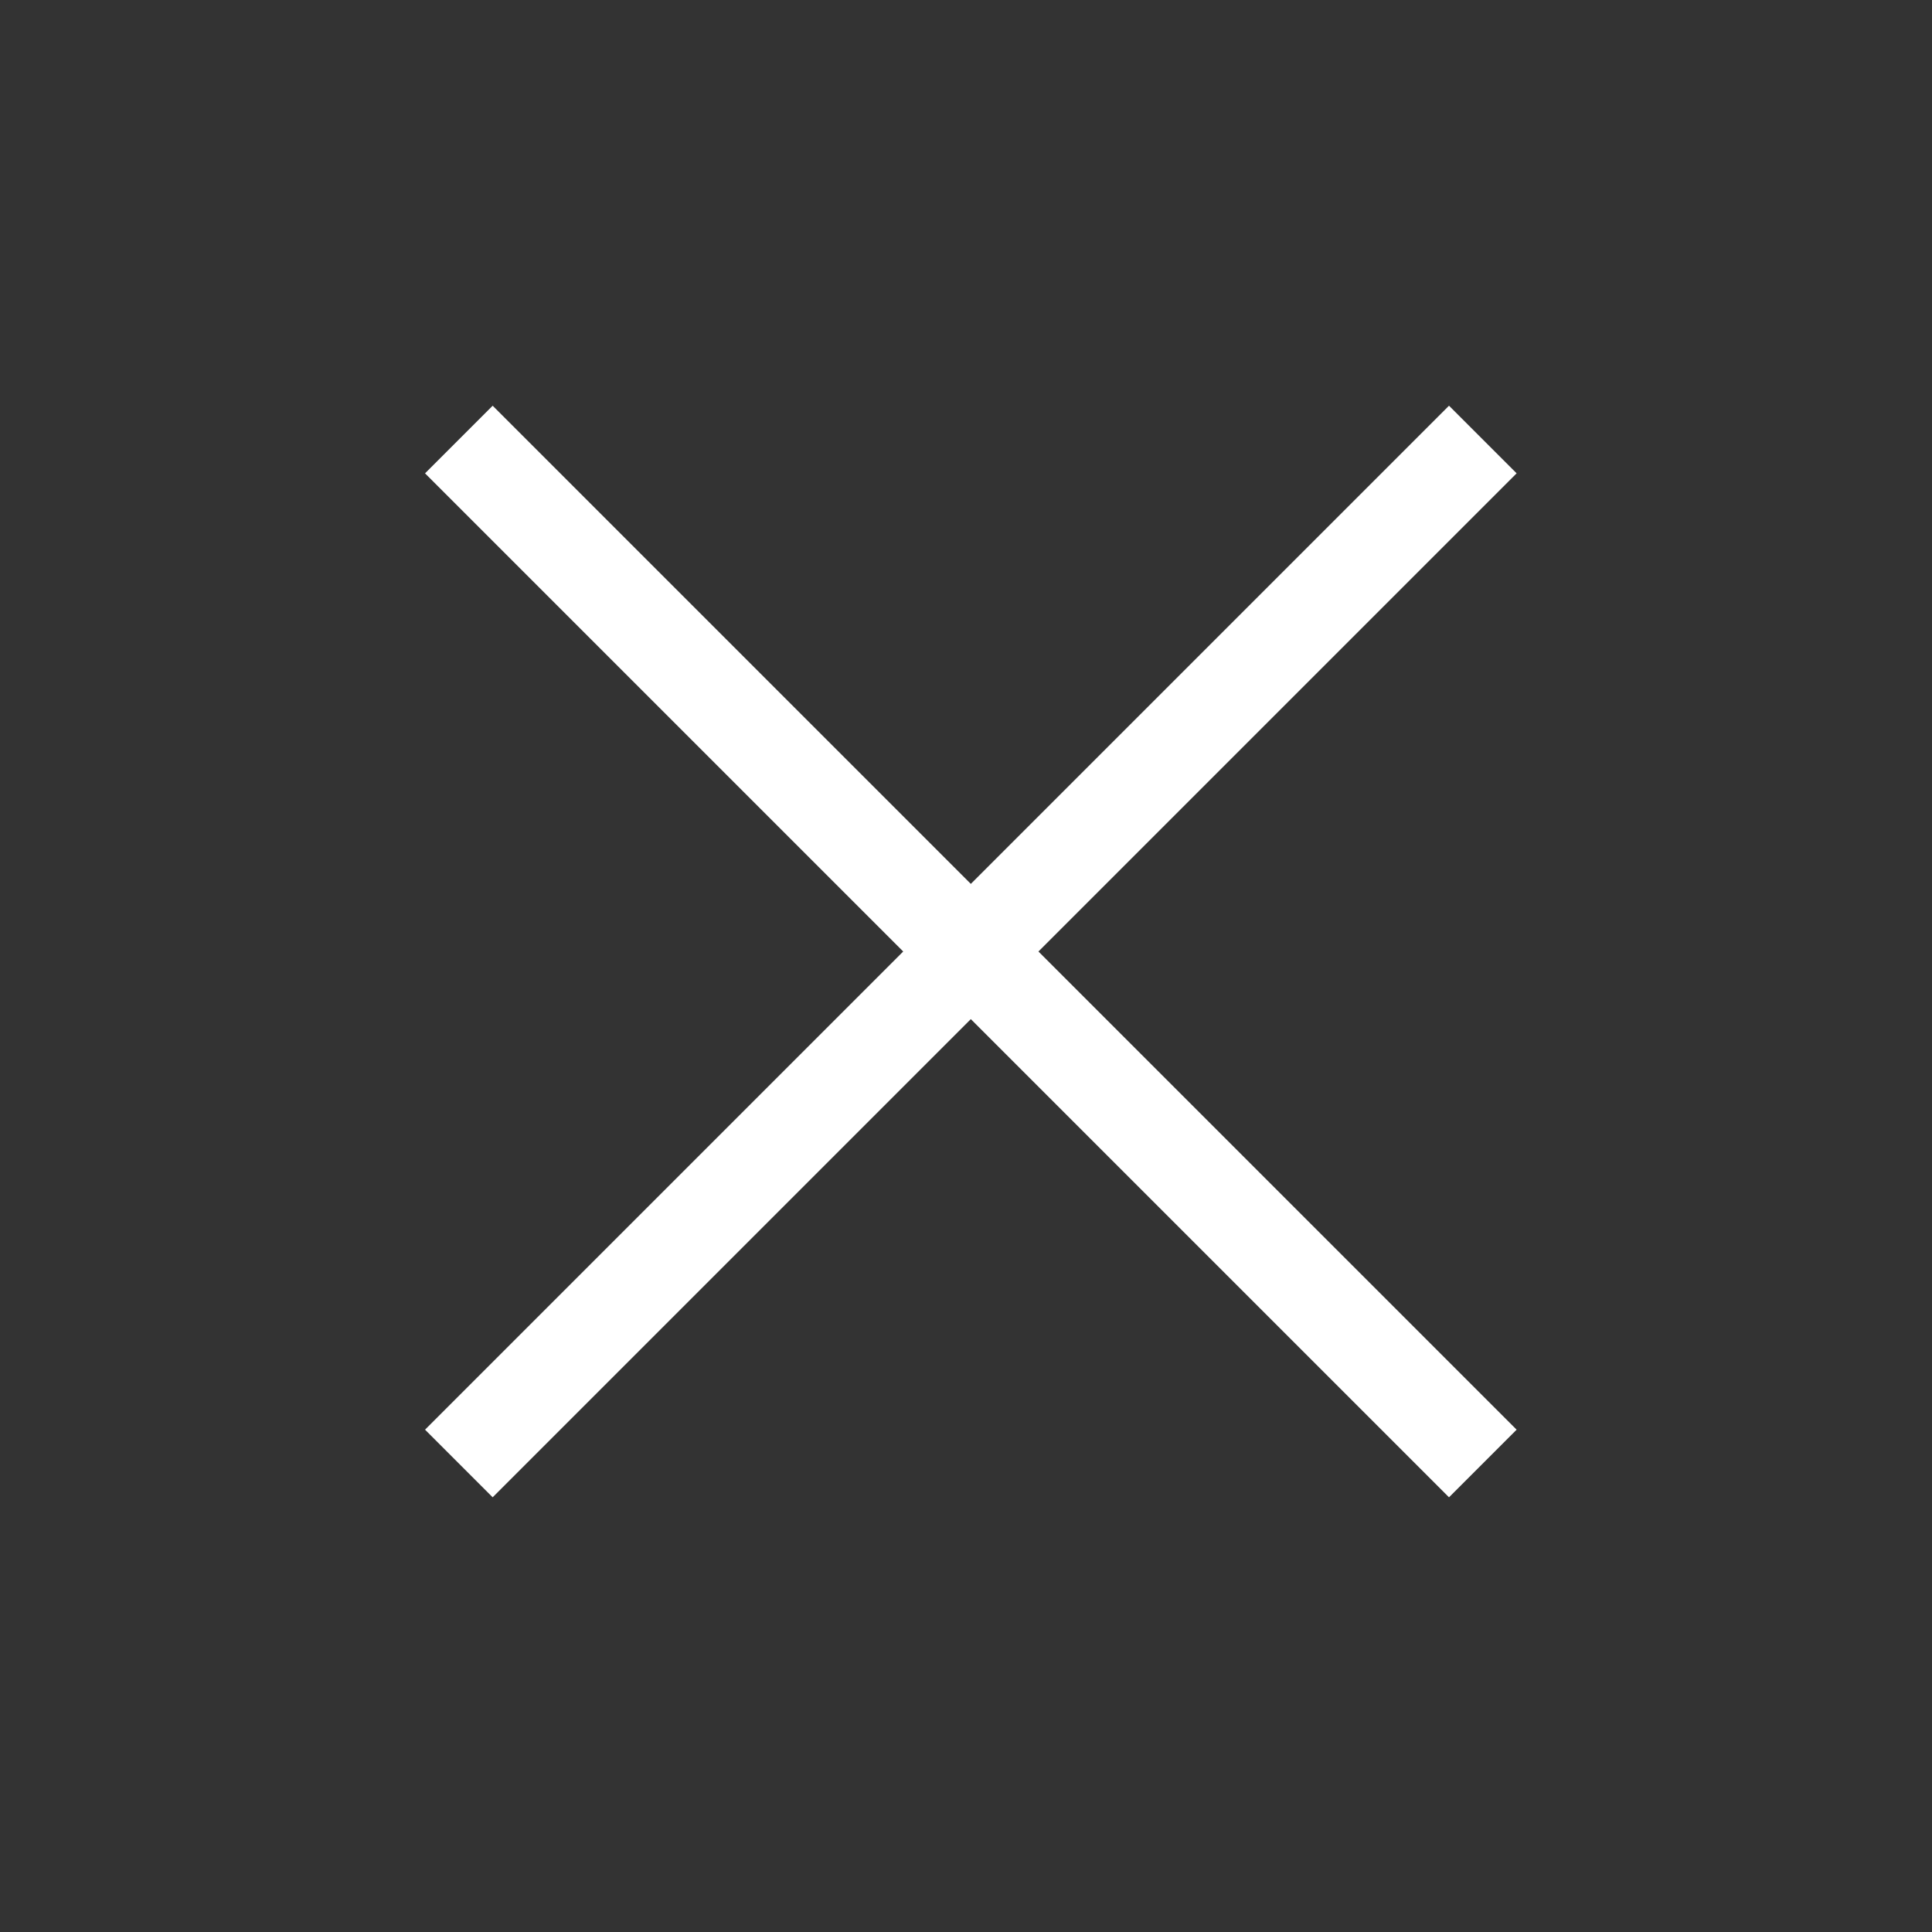 <svg xmlns="http://www.w3.org/2000/svg" xmlns:xlink="http://www.w3.org/1999/xlink" version="1.1" x="0px" y="0px" width="40px" height="40px" viewBox="0 0 40 40" enable-background="new 0 0 40 40" xml:space="preserve"><rect x="0" y="0" width="40" height="40" fill="#333333" stroke="none"/><style>.style0{fill:	#FFFFFF;}</style><g><polygon points="30,8.4 20.1,18.3 10.2,8.4 8.8,9.8 18.7,19.7 8.8,29.6 10.2,31 20.1,21.1 30,31 31.4,29.6 21.5,19.7 31.4,9.8" class="style0"/></g></svg>